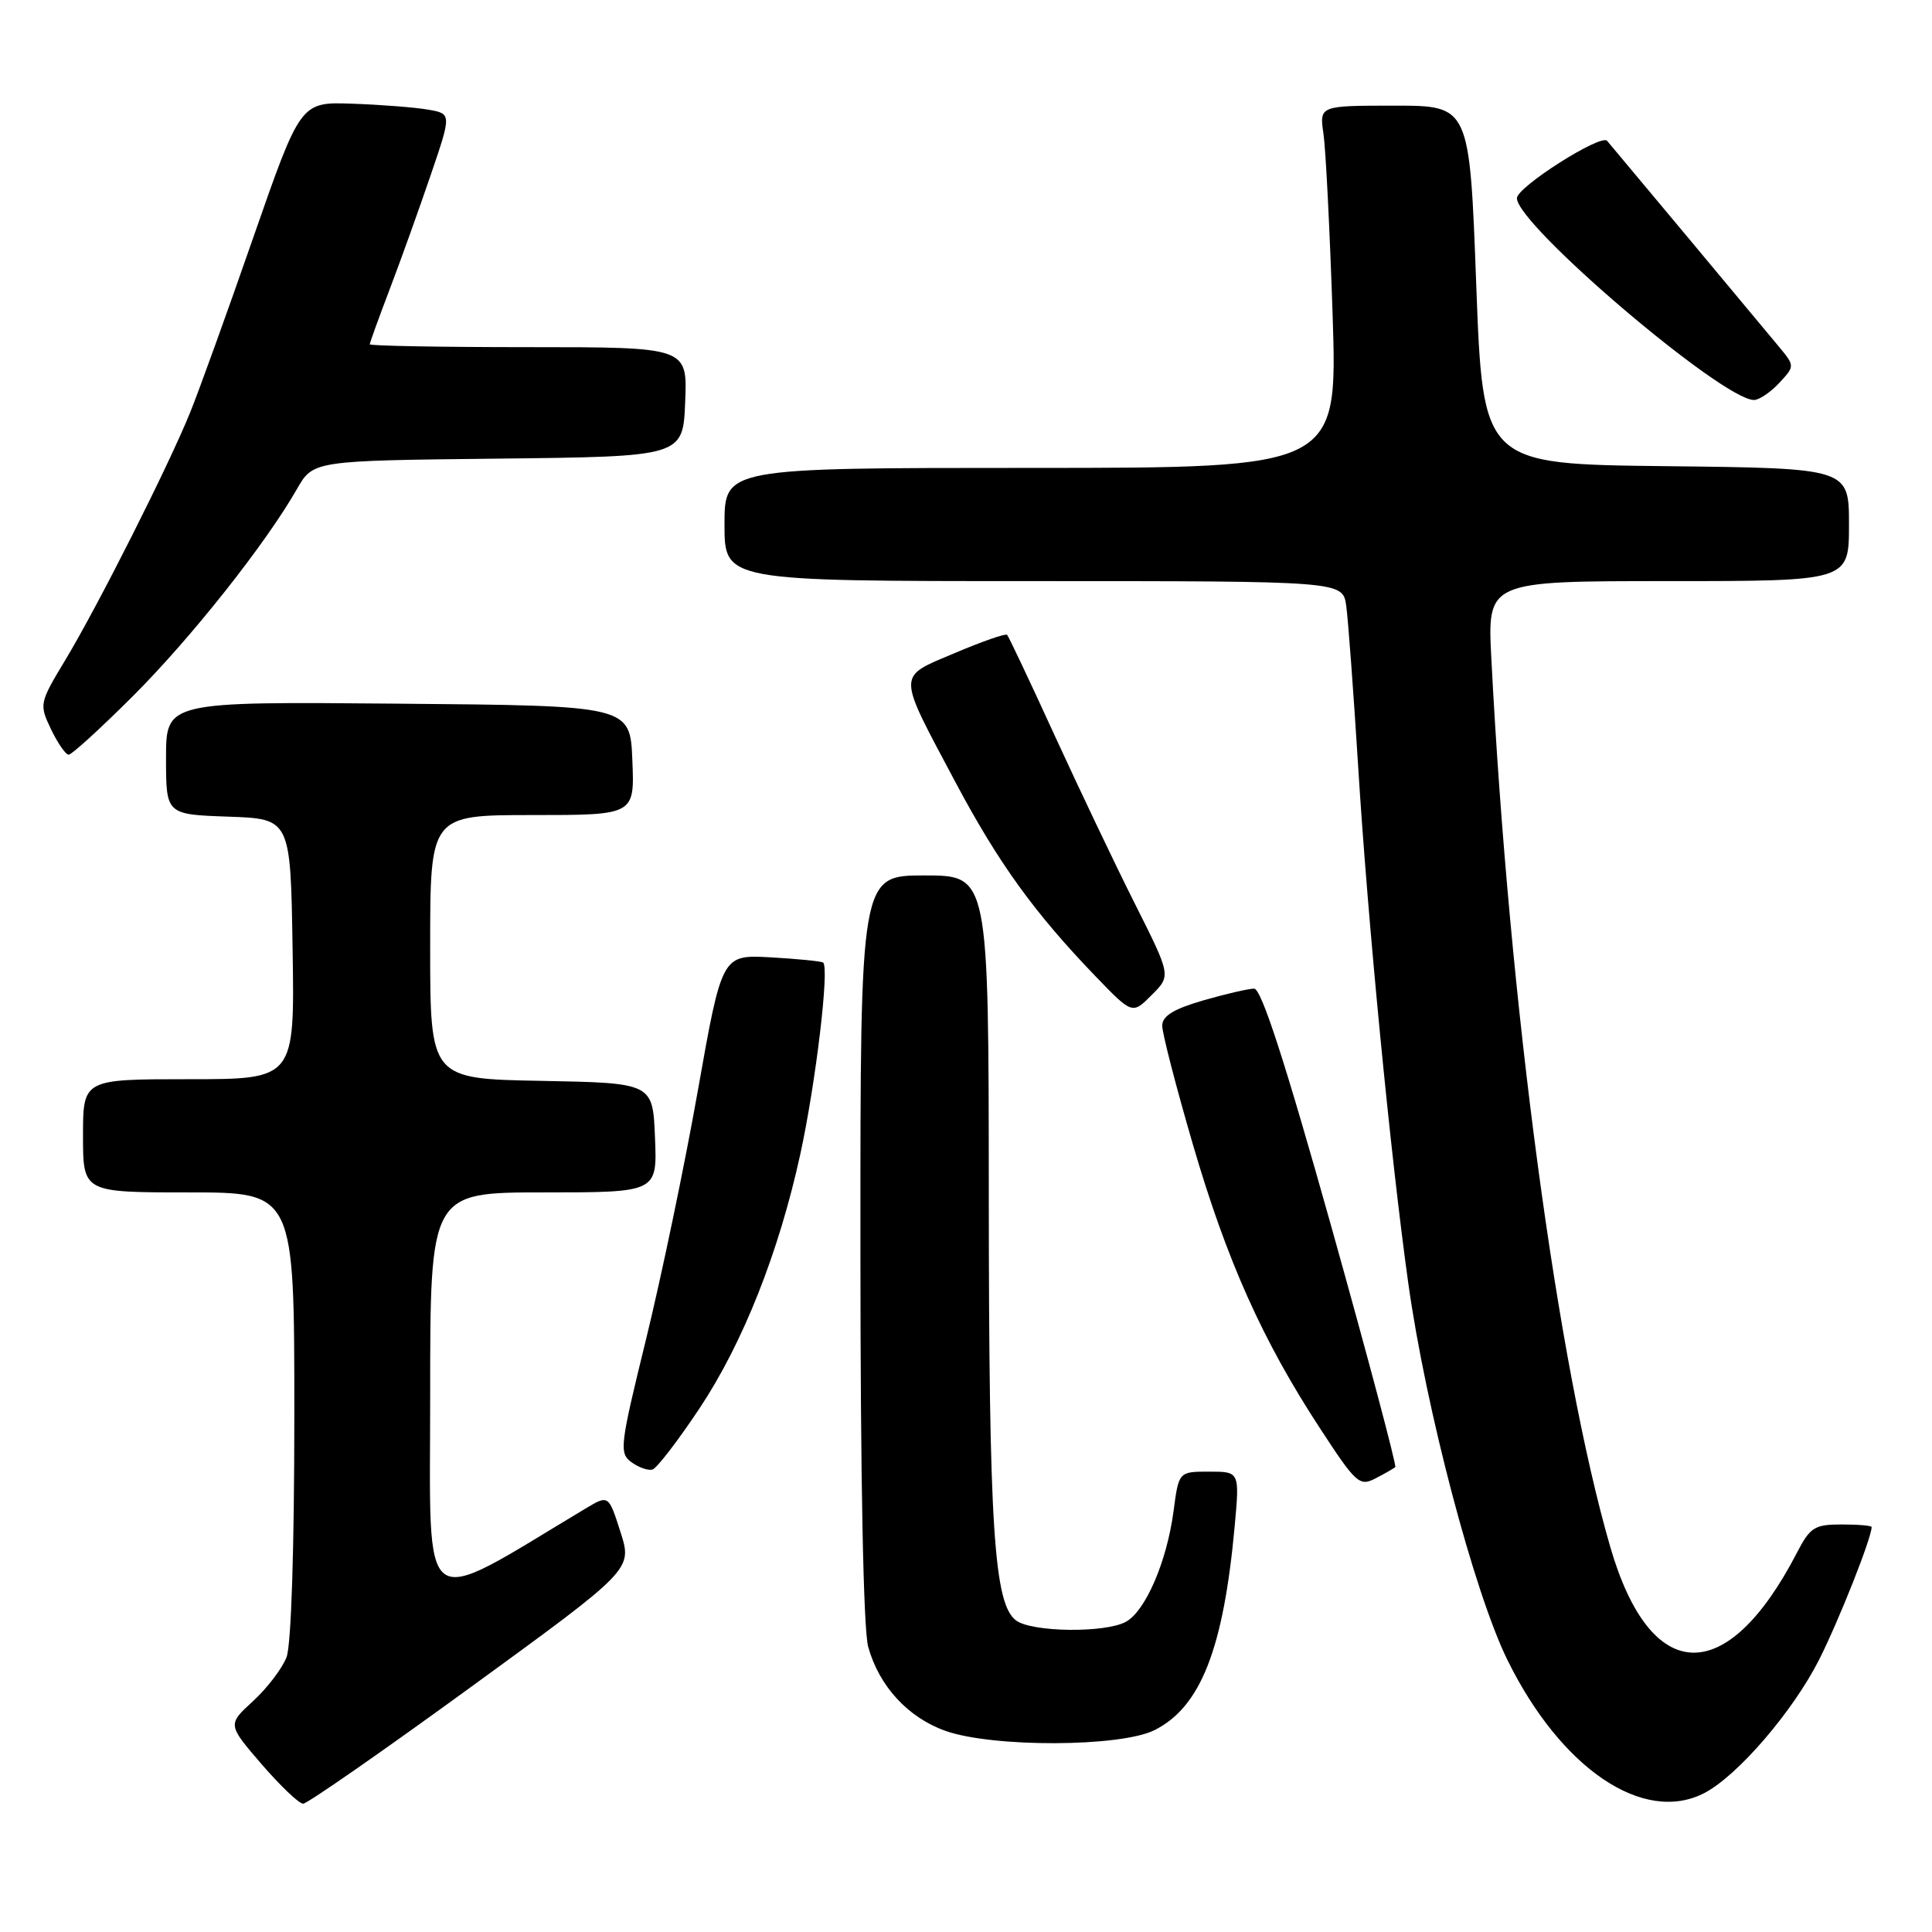 <?xml version="1.0" encoding="UTF-8" standalone="no"?>
<!DOCTYPE svg PUBLIC "-//W3C//DTD SVG 1.1//EN" "http://www.w3.org/Graphics/SVG/1.1/DTD/svg11.dtd" >
<svg xmlns="http://www.w3.org/2000/svg" xmlns:xlink="http://www.w3.org/1999/xlink" version="1.1" viewBox="0 0 256 256">
 <g >
 <path fill="currentColor"
d=" M 62.48 223.48 C 83.80 207.96 83.80 207.96 82.22 203.01 C 80.64 198.06 80.64 198.06 77.57 199.90 C 55.23 213.29 57.00 214.57 57.00 184.98 C 57.00 158.00 57.00 158.00 72.04 158.00 C 87.09 158.00 87.09 158.00 86.79 150.75 C 86.50 143.50 86.50 143.50 71.75 143.22 C 57.00 142.95 57.00 142.95 57.00 125.47 C 57.00 108.00 57.00 108.00 70.54 108.00 C 84.09 108.00 84.09 108.00 83.79 100.75 C 83.50 93.50 83.50 93.50 52.75 93.24 C 22.00 92.97 22.00 92.97 22.00 100.45 C 22.00 107.92 22.00 107.92 30.25 108.21 C 38.50 108.50 38.50 108.50 38.77 125.75 C 39.05 143.00 39.05 143.00 25.02 143.00 C 11.00 143.00 11.00 143.00 11.00 150.50 C 11.00 158.00 11.00 158.00 25.00 158.00 C 39.00 158.00 39.00 158.00 39.00 187.43 C 39.00 205.19 38.59 217.94 37.97 219.58 C 37.40 221.07 35.41 223.68 33.54 225.40 C 30.14 228.51 30.14 228.51 34.66 233.76 C 37.15 236.64 39.62 239.00 40.17 239.00 C 40.71 239.00 50.75 232.02 62.48 223.48 Z  M 225.83 237.59 C 230.23 235.31 237.59 226.76 241.06 219.88 C 243.68 214.68 248.00 203.78 248.00 202.34 C 248.00 202.15 246.21 202.00 244.02 202.00 C 240.43 202.00 239.85 202.37 238.10 205.75 C 228.81 223.68 218.71 223.37 213.37 204.98 C 206.36 180.80 199.97 133.09 197.61 87.25 C 197.08 77.00 197.08 77.00 221.04 77.00 C 245.00 77.00 245.00 77.00 245.00 69.52 C 245.00 62.04 245.00 62.04 220.75 61.77 C 196.50 61.50 196.50 61.50 195.61 37.75 C 194.73 14.00 194.73 14.00 184.78 14.00 C 174.82 14.00 174.82 14.00 175.37 17.75 C 175.67 19.81 176.21 30.61 176.58 41.75 C 177.23 62.00 177.23 62.00 136.62 62.00 C 96.00 62.00 96.00 62.00 96.00 69.50 C 96.00 77.00 96.00 77.00 136.95 77.00 C 177.91 77.00 177.91 77.00 178.38 80.25 C 178.63 82.04 179.34 91.60 179.96 101.50 C 181.23 122.03 184.24 153.09 186.60 170.00 C 188.91 186.59 195.33 210.99 199.74 219.95 C 206.83 234.36 217.77 241.76 225.83 237.59 Z  M 152.98 229.25 C 159.09 226.19 162.11 218.50 163.60 202.25 C 164.26 195.00 164.26 195.00 160.22 195.00 C 156.19 195.00 156.19 195.00 155.50 200.25 C 154.61 206.93 151.77 213.52 149.16 214.91 C 146.38 216.40 136.77 216.28 134.65 214.73 C 131.69 212.57 131.04 202.41 131.02 158.25 C 131.00 116.00 131.00 116.00 122.50 116.00 C 114.00 116.00 114.00 116.00 114.01 165.25 C 114.01 196.04 114.40 215.89 115.04 218.22 C 116.49 223.43 120.32 227.59 125.28 229.35 C 131.54 231.57 148.49 231.51 152.98 229.25 Z  M 184.88 194.40 C 185.08 194.23 181.27 179.89 176.41 162.54 C 170.28 140.70 167.14 131.00 166.18 131.00 C 165.43 131.00 162.38 131.71 159.40 132.57 C 155.48 133.71 154.00 134.63 154.00 135.92 C 154.00 136.90 155.82 143.95 158.05 151.60 C 162.55 167.02 167.28 177.61 174.92 189.28 C 179.68 196.58 180.15 196.99 182.25 195.90 C 183.49 195.26 184.67 194.58 184.88 194.40 Z  M 92.70 186.60 C 98.44 177.96 103.19 165.97 106.03 153.00 C 108.09 143.58 109.94 128.08 109.06 127.54 C 108.75 127.36 105.61 127.05 102.08 126.85 C 95.66 126.50 95.66 126.50 92.47 144.50 C 90.72 154.40 87.62 169.24 85.60 177.48 C 82.14 191.59 82.02 192.54 83.67 193.75 C 84.63 194.45 85.89 194.89 86.46 194.72 C 87.03 194.55 89.84 190.90 92.70 186.60 Z  M 150.45 119.89 C 147.85 114.73 143.05 104.65 139.77 97.50 C 136.50 90.35 133.65 84.33 133.45 84.12 C 133.24 83.91 130.13 85.00 126.52 86.53 C 118.78 89.82 118.78 88.92 126.62 103.68 C 132.31 114.37 137.06 120.95 145.16 129.36 C 150.04 134.42 150.04 134.42 152.60 131.85 C 155.17 129.29 155.17 129.29 150.45 119.89 Z  M 17.60 92.25 C 25.28 84.58 35.16 72.12 39.34 64.81 C 41.50 61.04 41.50 61.04 66.00 60.77 C 90.50 60.50 90.50 60.50 90.79 53.25 C 91.09 46.00 91.09 46.00 70.04 46.00 C 58.47 46.00 49.00 45.83 49.00 45.62 C 49.00 45.41 50.18 42.15 51.62 38.37 C 53.06 34.59 55.50 27.80 57.04 23.28 C 59.85 15.06 59.85 15.06 56.68 14.52 C 54.93 14.22 50.42 13.87 46.66 13.74 C 39.82 13.50 39.82 13.50 33.55 31.50 C 30.11 41.40 26.34 51.84 25.18 54.69 C 22.30 61.79 12.97 80.29 8.68 87.41 C 5.21 93.17 5.18 93.31 6.76 96.63 C 7.65 98.48 8.70 100.00 9.10 100.00 C 9.51 100.00 13.33 96.51 17.60 92.25 Z  M 235.75 50.75 C 237.84 48.50 237.84 48.50 235.67 45.88 C 232.76 42.36 213.85 19.72 212.95 18.66 C 212.12 17.71 201.00 24.78 201.00 26.26 C 201.00 29.81 228.23 53.00 232.41 53.00 C 233.09 53.00 234.59 51.99 235.75 50.75 Z "/>
</g>
</svg>